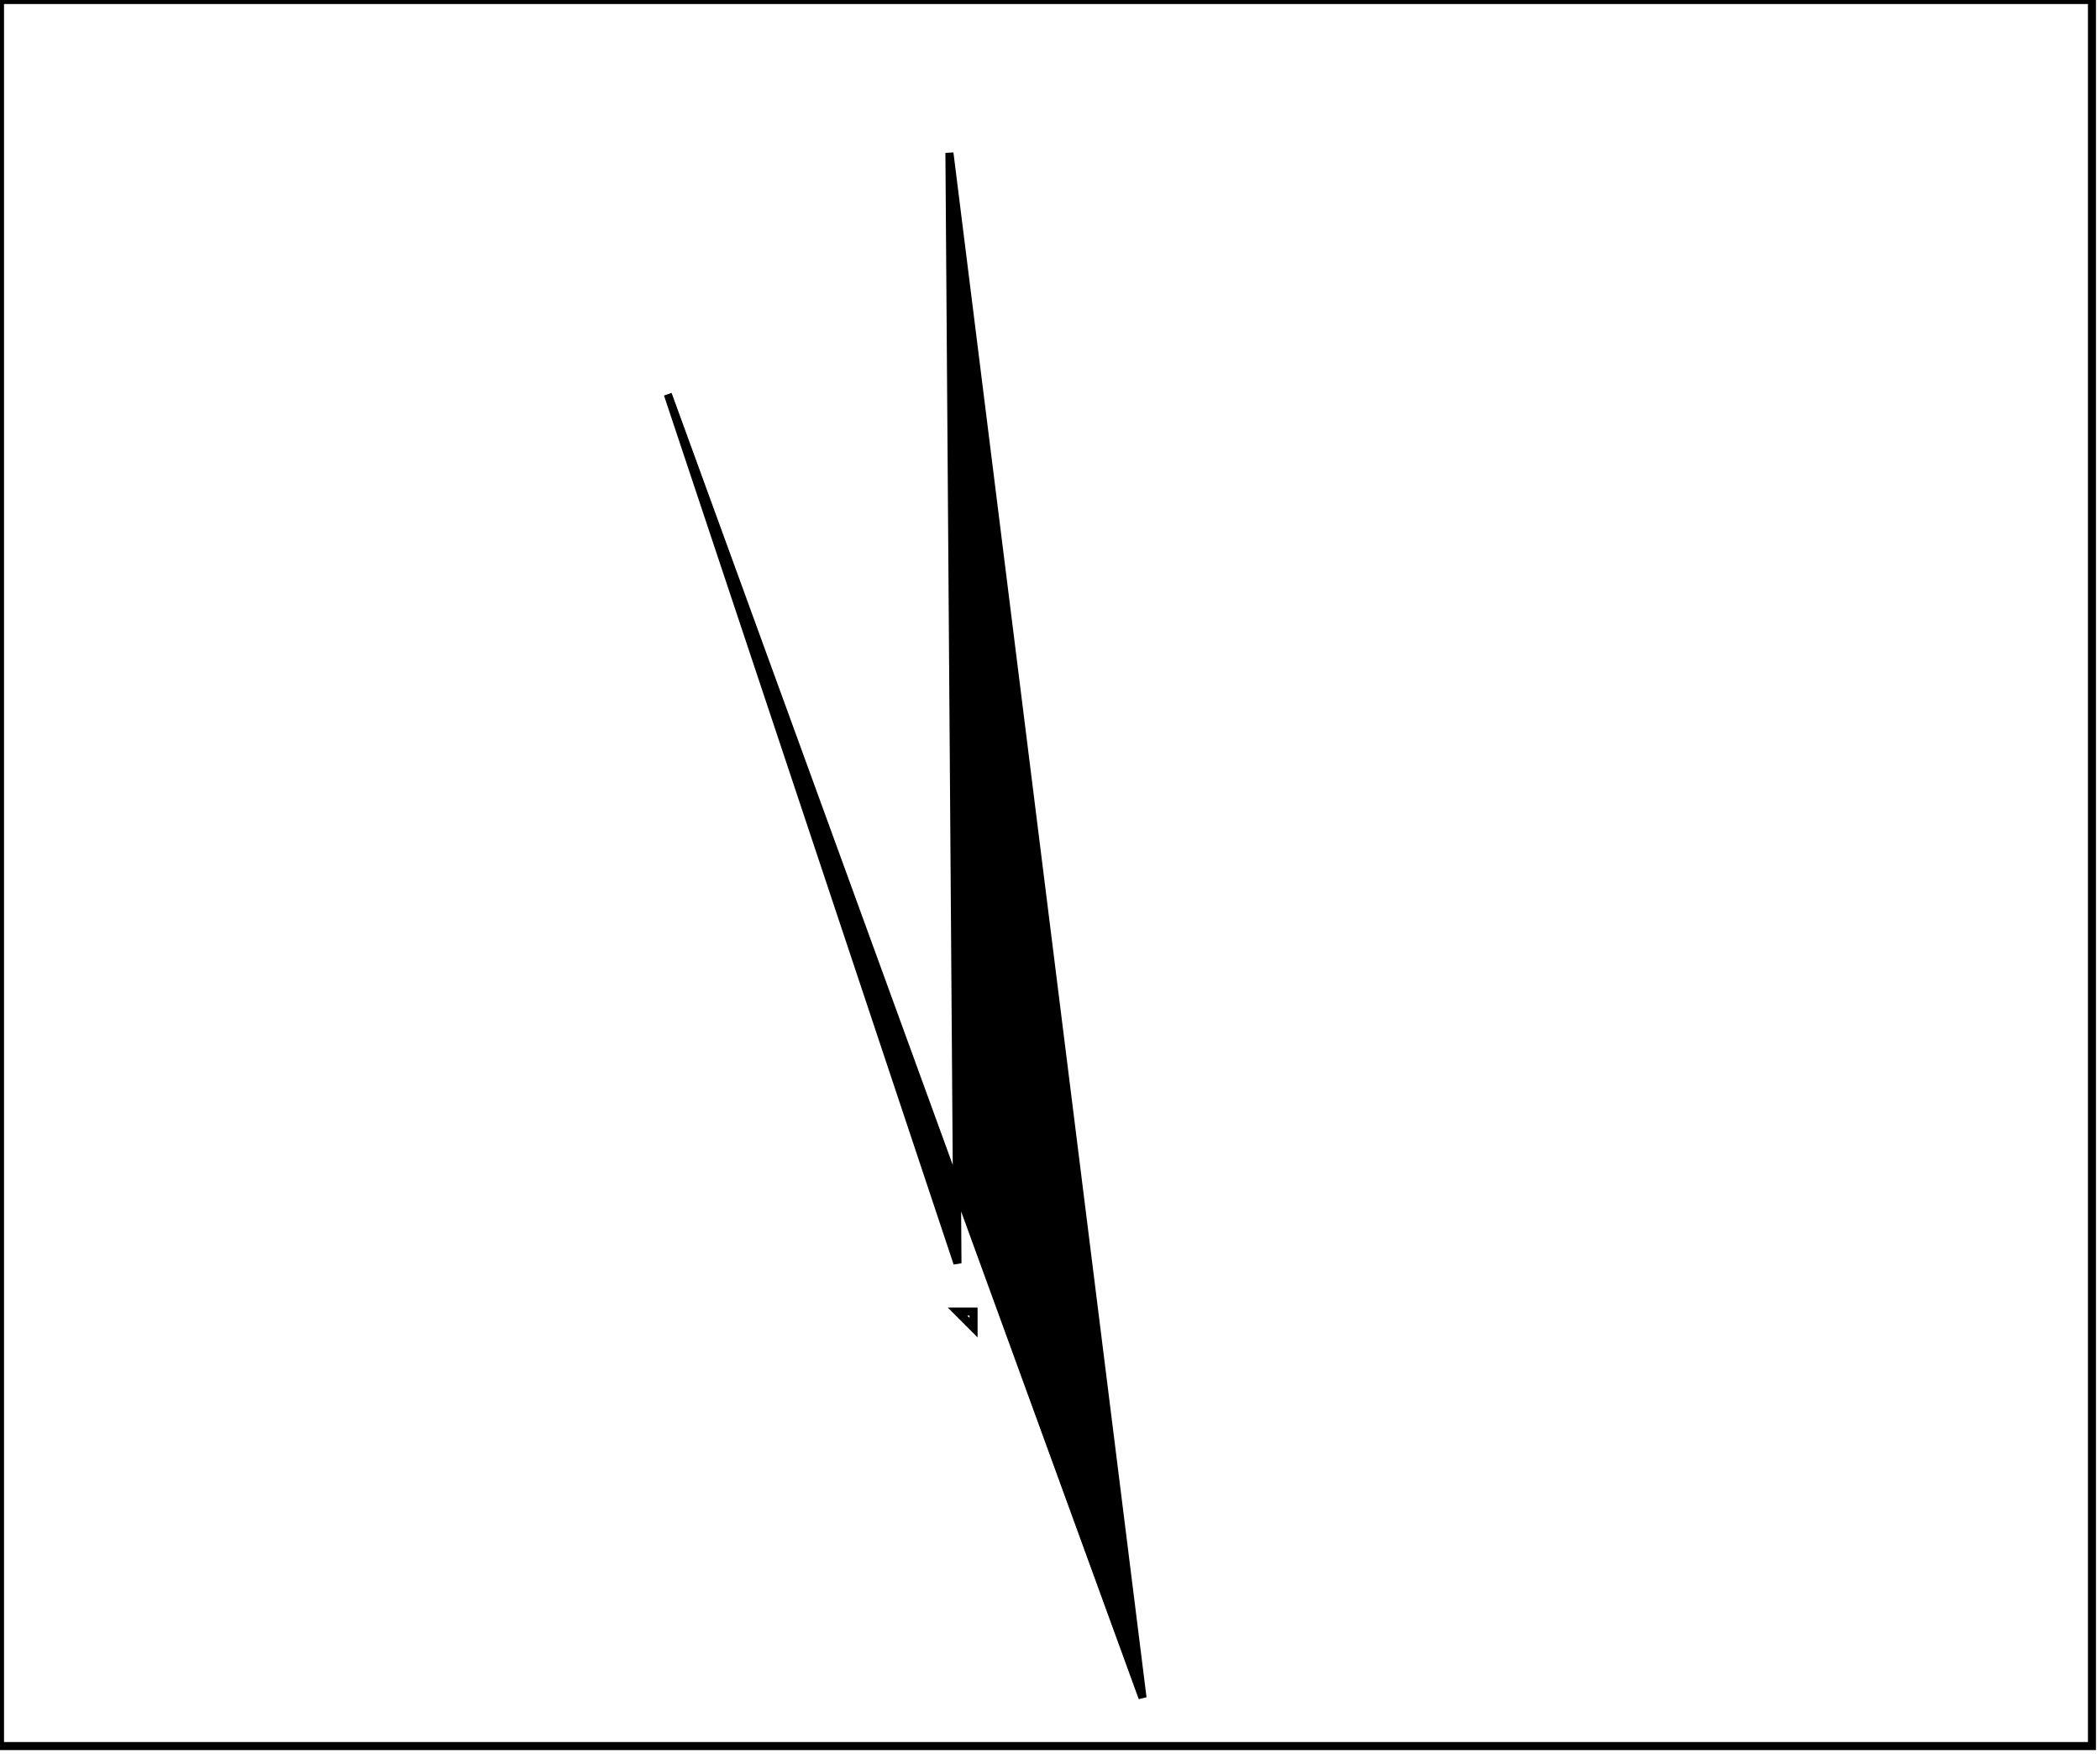 <?xml version="1.0" encoding="utf-8" ?>
<svg baseProfile="full" height="218" version="1.1" width="261" xmlns="http://www.w3.org/2000/svg" xmlns:ev="http://www.w3.org/2001/xml-events" xmlns:xlink="http://www.w3.org/1999/xlink"><defs /><rect fill="white" height="218" width="261" x="0" y="0" /><path d="M 119,163 L 121,165 L 121,163 Z" fill="none" stroke="black" stroke-width="1" /><path d="M 123,131 L 124,132 L 124,131 Z" fill="none" stroke="black" stroke-width="1" /><path d="M 118,19 L 142,211 L 83,49 L 119,157 Z" fill="black" stroke="black" stroke-width="1" /><path d="M 0,0 L 0,217 L 260,217 L 260,0 Z" fill="none" stroke="black" stroke-width="1" /></svg>